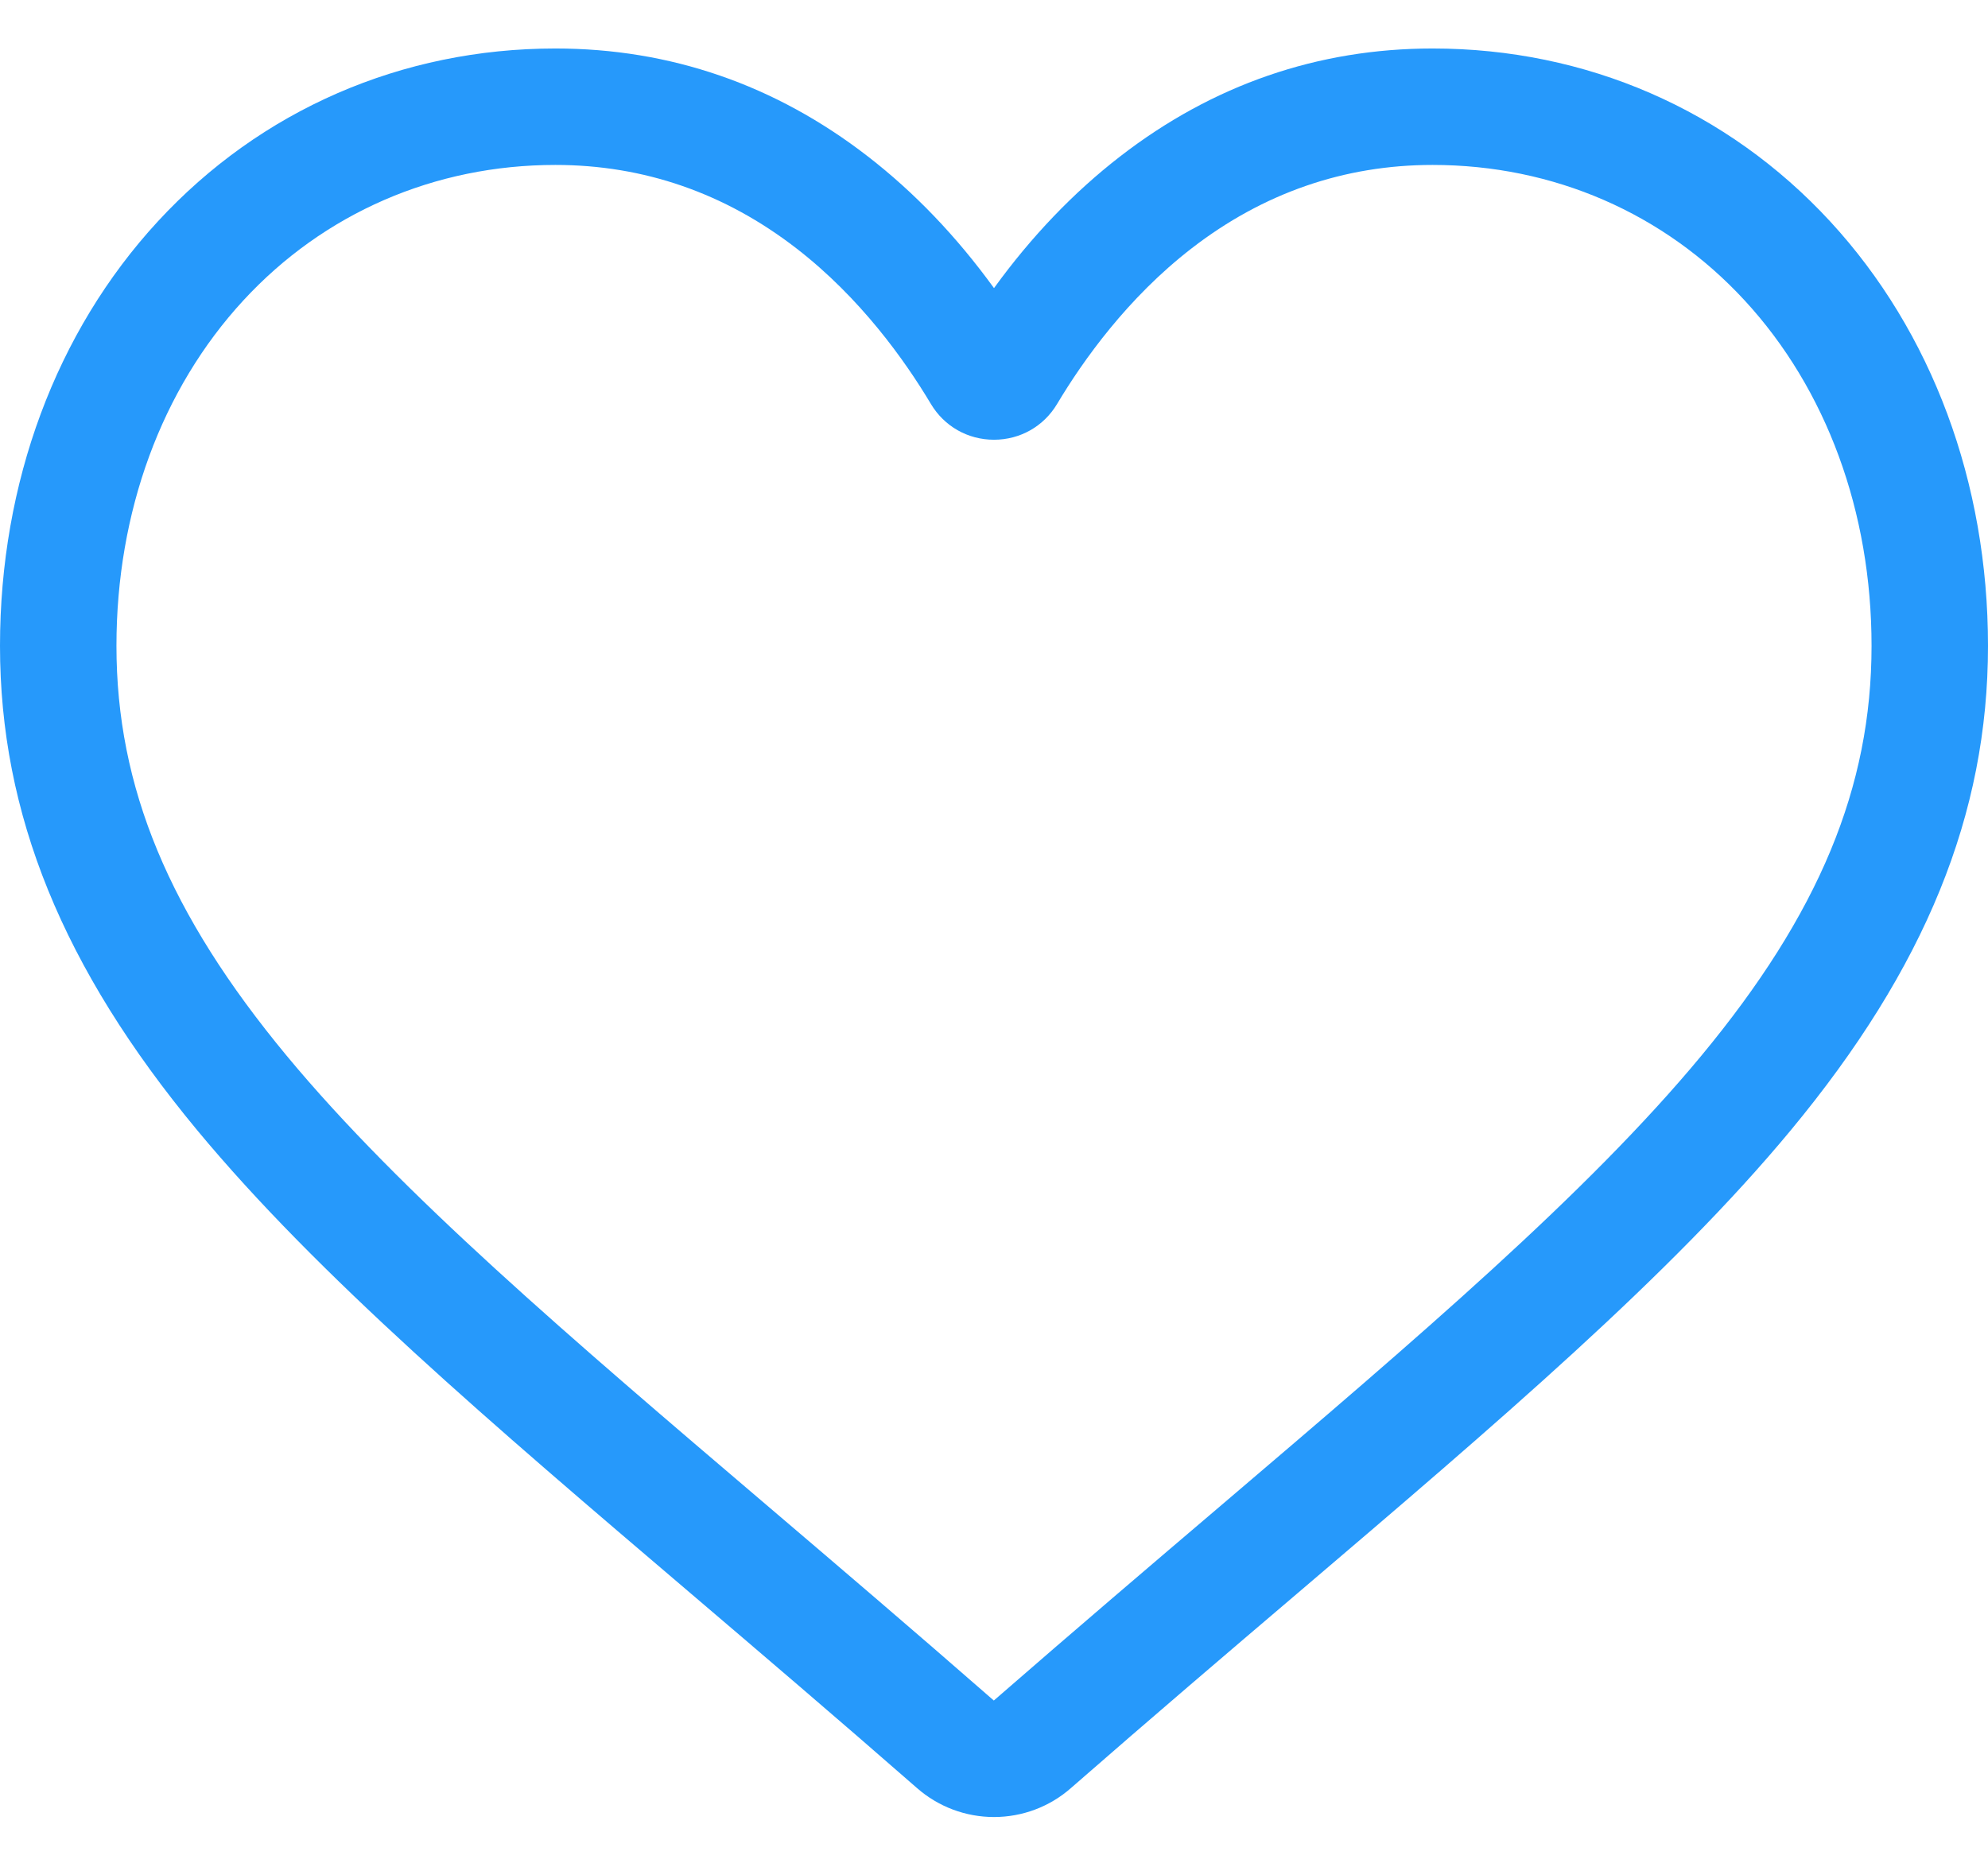 <svg width="33" height="31" viewBox="0 0 33 31" fill="none" xmlns="http://www.w3.org/2000/svg">
<path d="M16.5 30.164C16.03 30.164 15.577 29.994 15.224 29.685C13.891 28.519 12.606 27.424 11.472 26.457L11.466 26.452C8.141 23.619 5.271 21.172 3.273 18.762C1.04 16.068 0 13.513 0 10.722C0 8.011 0.93 5.509 2.618 3.678C4.326 1.825 6.67 0.805 9.219 0.805C11.124 0.805 12.868 1.407 14.404 2.595C15.179 3.194 15.881 3.928 16.5 4.783C17.119 3.928 17.821 3.194 18.596 2.595C20.132 1.407 21.877 0.805 23.781 0.805C26.33 0.805 28.674 1.825 30.382 3.678C32.07 5.509 33 8.011 33 10.722C33 13.513 31.96 16.068 29.727 18.762C27.73 21.172 24.859 23.619 21.535 26.452C20.399 27.419 19.112 28.517 17.775 29.685C17.423 29.994 16.97 30.164 16.5 30.164ZM9.219 2.738C7.216 2.738 5.377 3.537 4.039 4.988C2.681 6.461 1.933 8.498 1.933 10.722C1.933 13.069 2.805 15.169 4.761 17.529C6.652 19.81 9.464 22.206 12.72 24.981L12.726 24.986C13.864 25.956 15.154 27.056 16.497 28.23C17.848 27.054 19.14 25.952 20.281 24.981C23.537 22.206 26.348 19.81 28.239 17.529C30.195 15.169 31.067 13.069 31.067 10.722C31.067 8.498 30.319 6.461 28.961 4.988C27.623 3.537 25.784 2.738 23.781 2.738C22.315 2.738 20.968 3.204 19.779 4.124C18.719 4.943 17.981 5.98 17.548 6.705C17.326 7.078 16.934 7.3 16.5 7.3C16.066 7.3 15.674 7.078 15.452 6.705C15.019 5.98 14.281 4.943 13.221 4.124C12.032 3.204 10.685 2.738 9.219 2.738Z" fill="#2699FB"/>
</svg>

